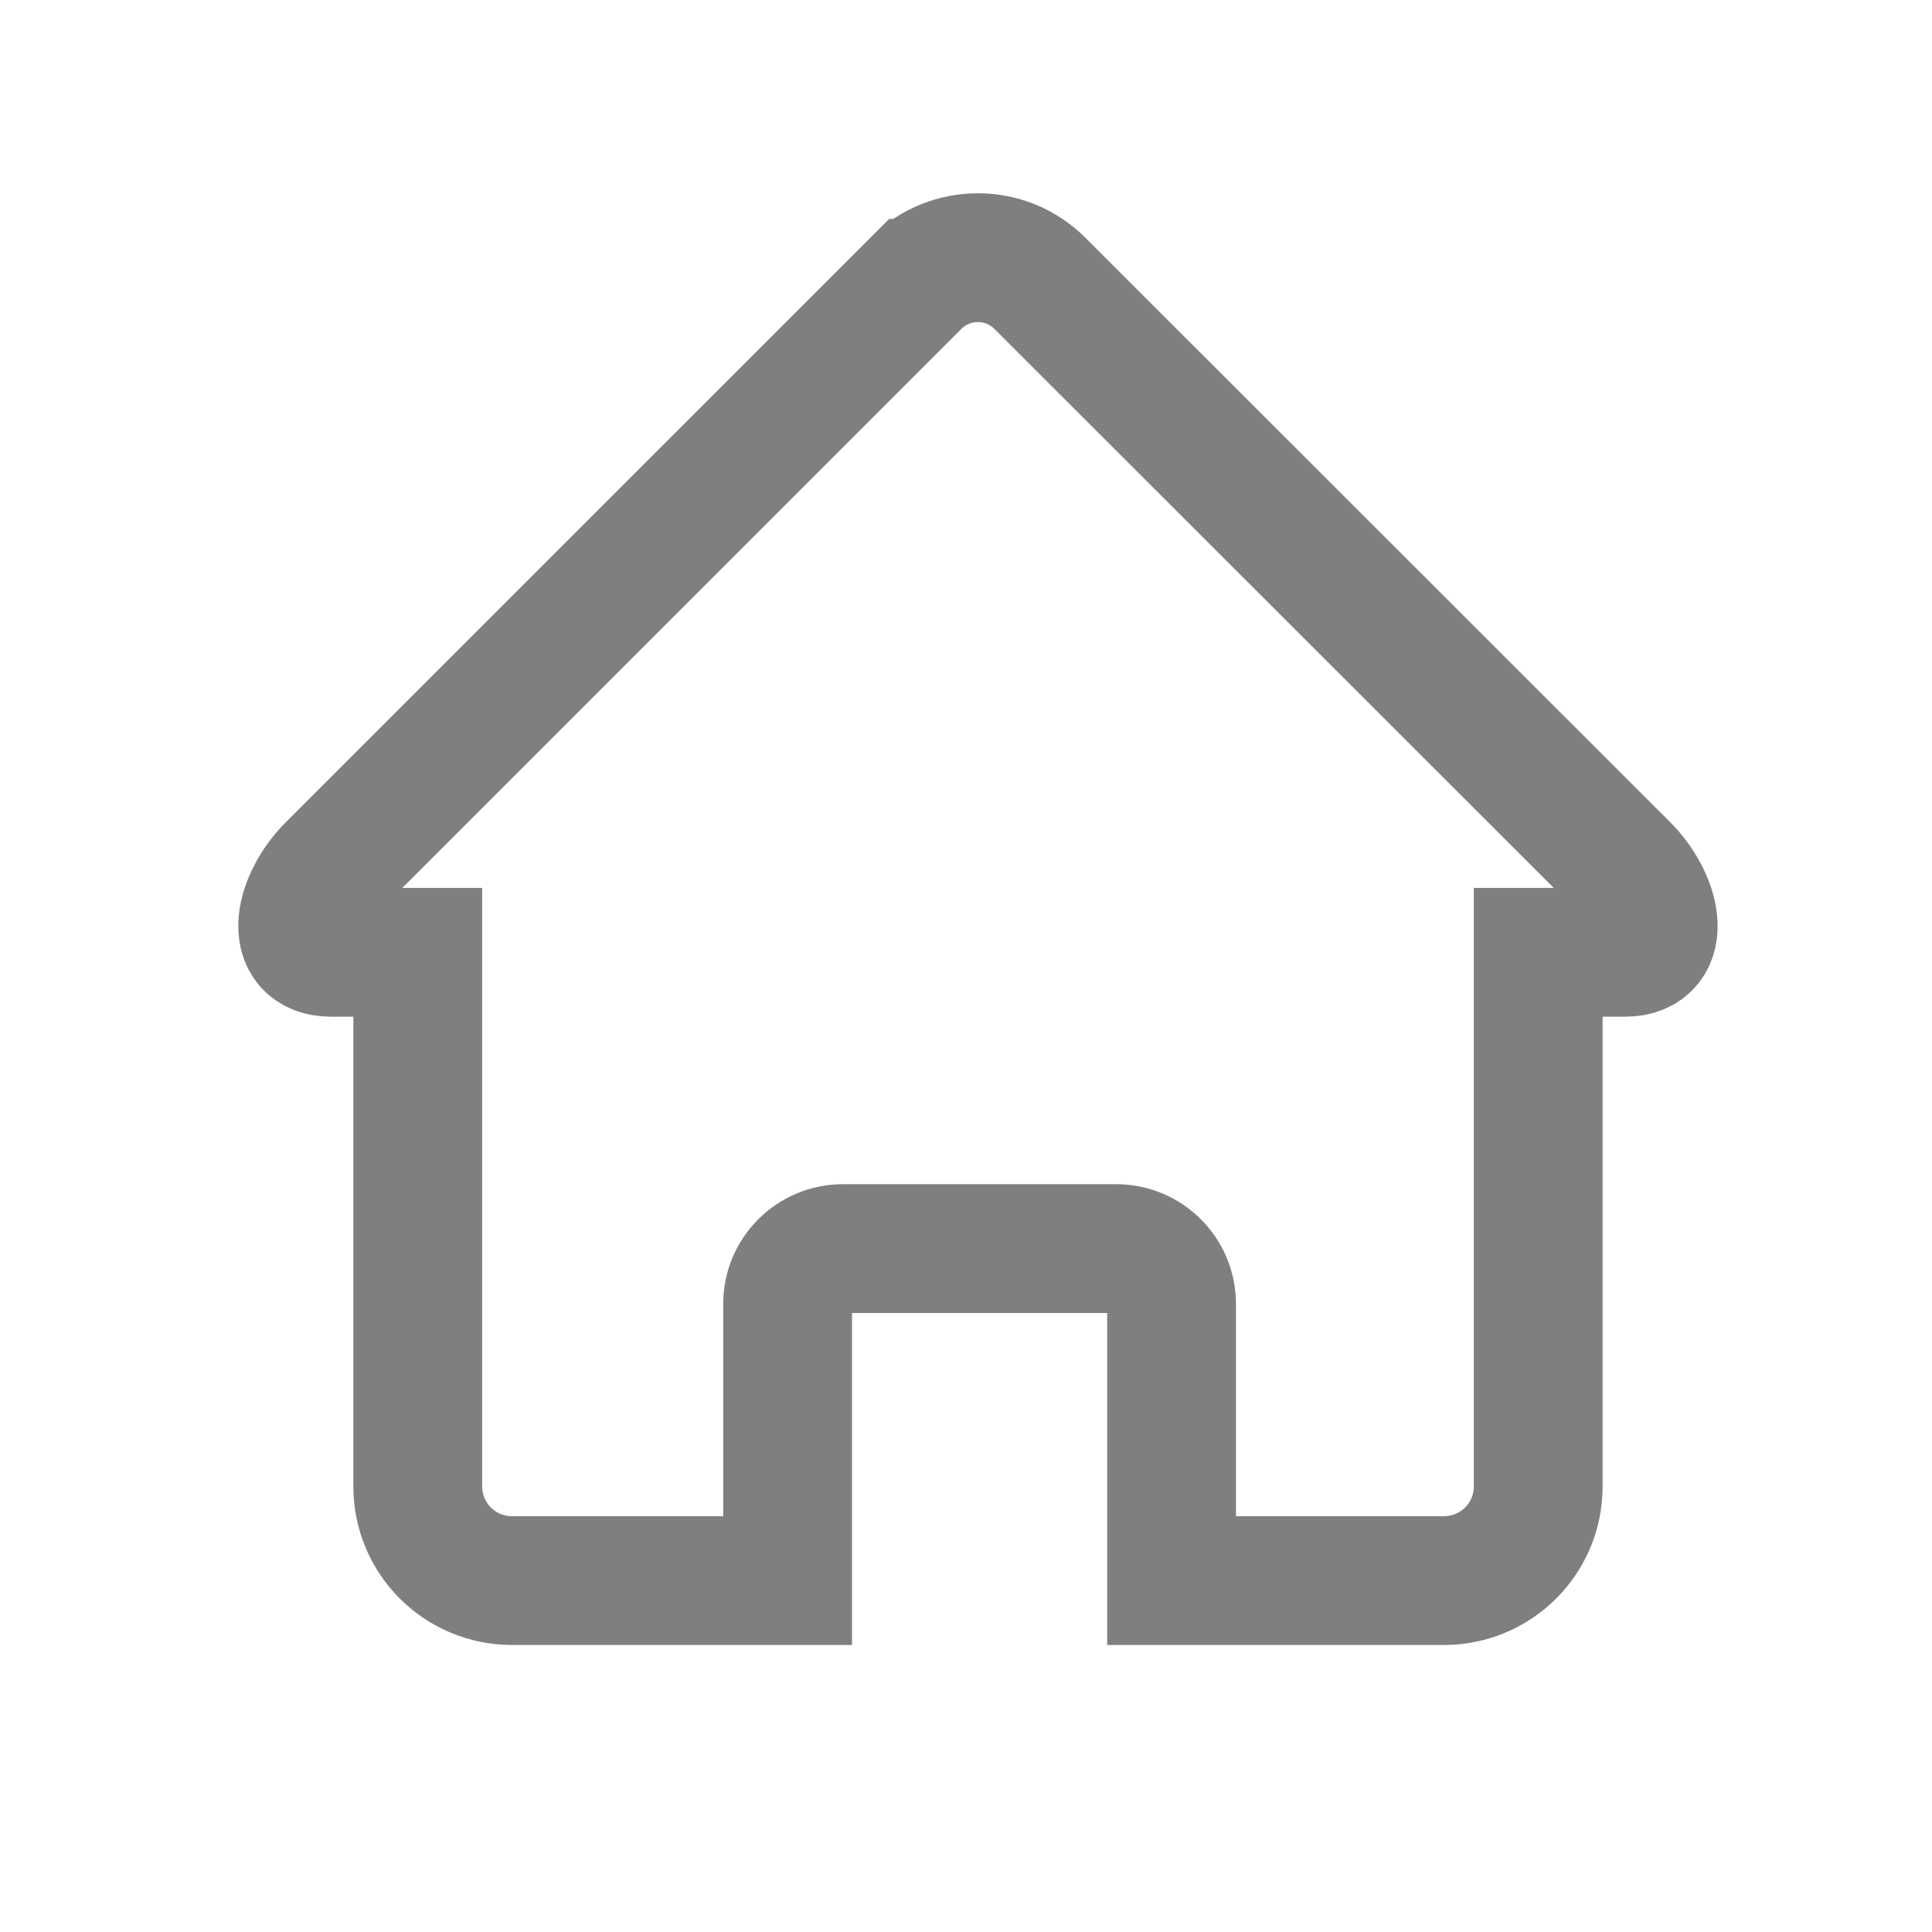 <svg xmlns="http://www.w3.org/2000/svg" width="30" height="30" viewBox="0 0 30 30">
    <g fill="none" fill-rule="evenodd">
        <g>
            <g>
                <g>
                    <g stroke="#000" stroke-width="2" opacity=".5">
                        <path d="M10.221.4L1.14 9.48c-.483.483-.682 1.307 0 1.307h1.347v8.295c0 .807.654 1.461 1.463 1.461h4.28v-4.295c0-.475.384-.86.86-.86h4.242c.475 0 .86.385.86.86v4.295h4.23c.809 0 1.463-.654 1.463-1.46v-8.296h1.347c.681 0 .482-.824 0-1.308L12.148.4c-.531-.532-1.394-.532-1.927 0z" transform="translate(-513 -207) translate(484 199) translate(14) translate(19 12)"/>
                    </g>
                </g>
            </g>
        </g>
    </g>
</svg>
